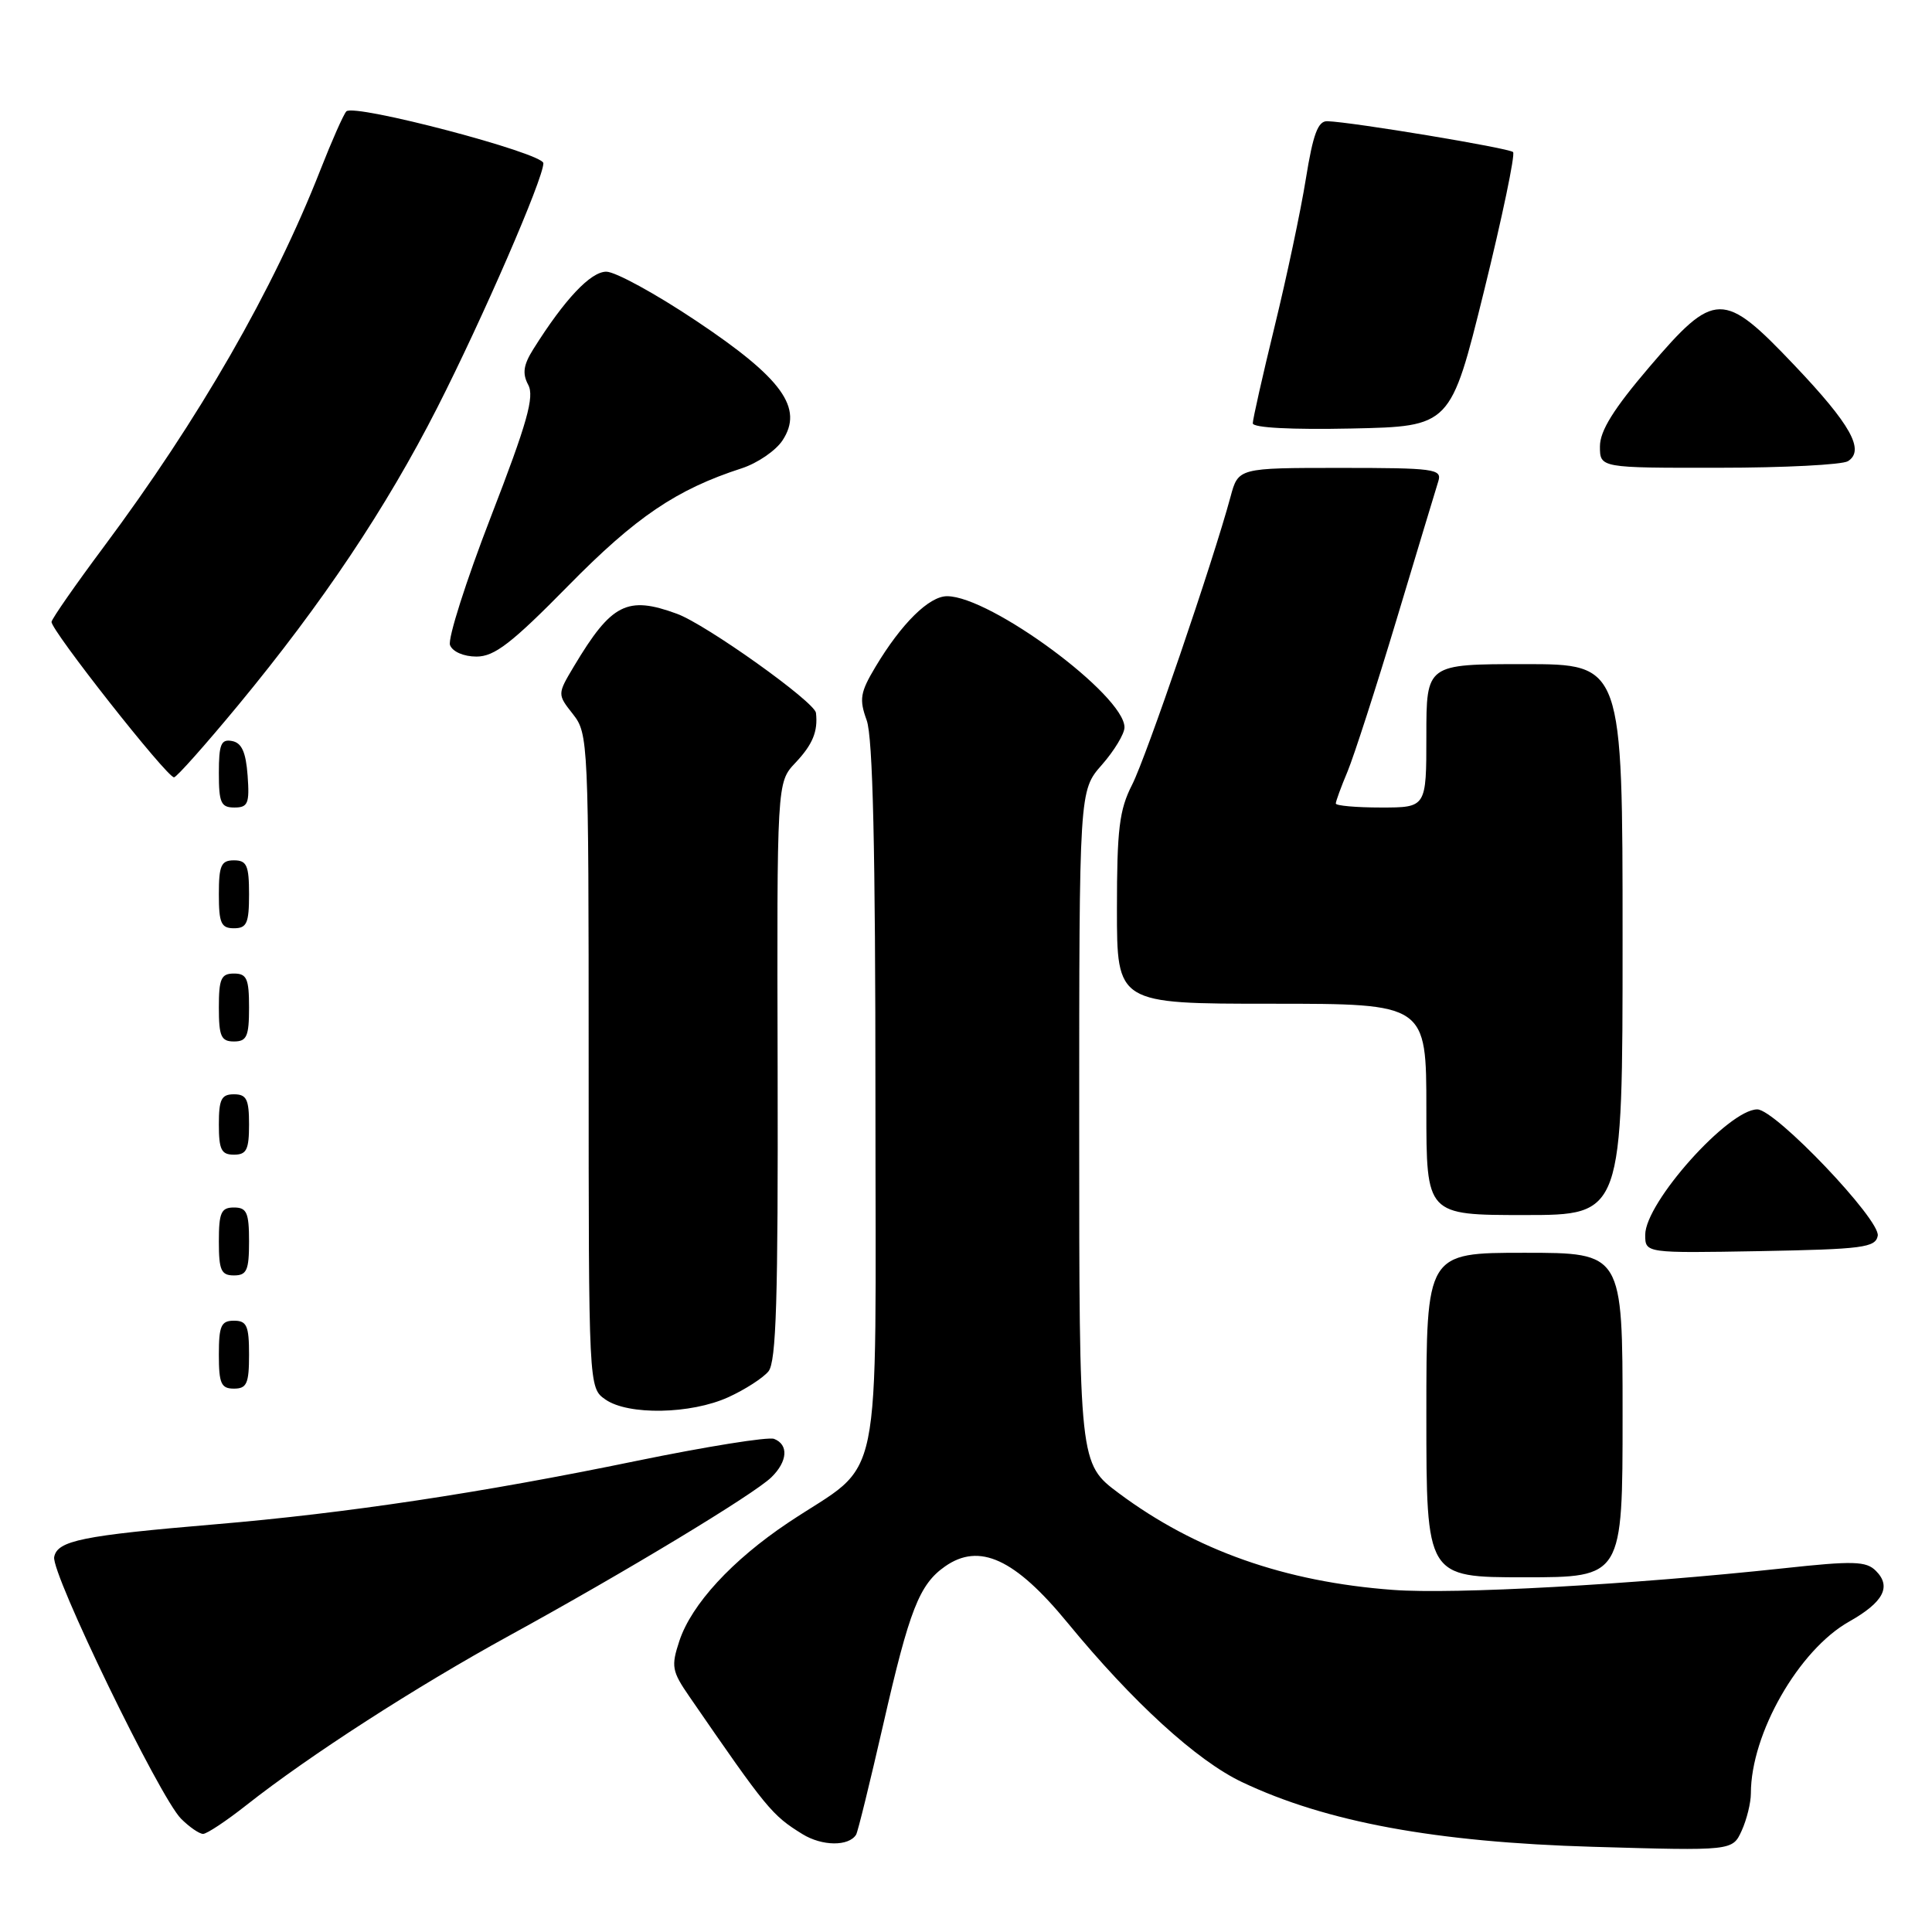 <?xml version="1.0" encoding="UTF-8" standalone="no"?>
<!DOCTYPE svg PUBLIC "-//W3C//DTD SVG 1.1//EN" "http://www.w3.org/Graphics/SVG/1.1/DTD/svg11.dtd" >
<svg xmlns="http://www.w3.org/2000/svg" xmlns:xlink="http://www.w3.org/1999/xlink" version="1.1" viewBox="0 0 256 256">
 <g >
 <path fill="currentColor"
d=" M 113.44 243.10 C 113.67 242.73 115.28 236.15 117.04 228.47 C 120.50 213.31 121.81 209.95 125.22 207.56 C 129.77 204.37 134.49 206.54 141.46 215.03 C 150.11 225.56 158.59 233.30 164.58 236.14 C 175.73 241.43 190.20 244.10 211.03 244.71 C 229.56 245.25 229.56 245.25 230.78 242.58 C 231.45 241.11 232.00 238.88 232.00 237.63 C 232.00 229.72 238.35 218.62 245.02 214.87 C 249.56 212.31 250.66 210.24 248.57 208.15 C 247.28 206.85 245.60 206.80 236.29 207.81 C 216.22 209.97 192.70 211.28 184.58 210.67 C 170.25 209.61 158.39 205.42 148.25 197.86 C 143.00 193.94 143.00 193.94 143.00 149.35 C 143.00 104.76 143.00 104.76 146.00 101.35 C 147.65 99.47 149.00 97.23 149.00 96.38 C 149.00 92.12 131.25 79.00 125.49 79.00 C 123.11 79.00 119.44 82.62 116.00 88.37 C 113.98 91.75 113.83 92.65 114.84 95.44 C 115.66 97.69 116.00 112.57 116.00 145.63 C 116.00 199.12 117.21 193.24 104.46 201.75 C 97.01 206.73 91.63 212.57 90.02 217.43 C 88.91 220.80 89.02 221.43 91.35 224.81 C 101.63 239.74 102.28 240.53 106.33 243.03 C 108.94 244.64 112.47 244.67 113.44 243.10 Z  M 32.66 239.18 C 41.01 232.60 55.05 223.55 67.50 216.72 C 82.86 208.30 99.90 198.00 102.21 195.75 C 104.37 193.64 104.52 191.42 102.57 190.66 C 101.78 190.36 93.57 191.68 84.32 193.58 C 63.82 197.81 45.75 200.53 28.50 201.98 C 10.89 203.47 7.60 204.14 7.18 206.31 C 6.76 208.47 21.15 238.15 23.99 240.99 C 25.09 242.09 26.41 243.00 26.91 243.00 C 27.41 243.00 30.00 241.28 32.66 239.18 Z  M 215.00 187.50 C 215.00 166.00 215.00 166.00 202.00 166.00 C 189.00 166.00 189.00 166.00 189.00 187.50 C 189.00 209.00 189.00 209.00 202.00 209.00 C 215.00 209.00 215.00 209.00 215.00 187.50 Z  M 96.50 185.14 C 98.70 184.14 101.09 182.60 101.82 181.72 C 102.86 180.46 103.11 172.17 103.04 141.90 C 102.94 103.68 102.94 103.68 105.38 101.09 C 107.68 98.66 108.40 96.92 108.12 94.46 C 107.95 93.00 93.58 82.75 89.70 81.33 C 83.11 78.91 81.03 79.97 76.08 88.24 C 73.84 91.99 73.84 91.99 75.92 94.63 C 77.95 97.21 78.00 98.24 78.00 140.58 C 78.00 183.89 78.00 183.89 80.22 185.44 C 83.23 187.55 91.53 187.40 96.50 185.14 Z  M 33.00 179.50 C 33.00 175.67 32.70 175.00 31.00 175.00 C 29.30 175.00 29.00 175.67 29.00 179.50 C 29.00 183.33 29.30 184.00 31.00 184.00 C 32.70 184.00 33.00 183.33 33.00 179.50 Z  M 33.00 164.50 C 33.00 160.67 32.70 160.00 31.00 160.00 C 29.30 160.00 29.00 160.67 29.00 164.50 C 29.00 168.33 29.30 169.00 31.00 169.00 C 32.70 169.00 33.00 168.33 33.00 164.50 Z  M 248.81 163.75 C 249.21 161.66 235.24 147.00 232.85 147.00 C 229.03 147.00 218.00 159.34 218.00 163.62 C 218.00 166.05 218.00 166.05 233.24 165.78 C 246.82 165.53 248.51 165.31 248.81 163.75 Z  M 215.00 124.50 C 215.00 88.00 215.00 88.00 202.00 88.00 C 189.00 88.00 189.00 88.00 189.00 97.50 C 189.00 107.00 189.00 107.00 183.00 107.00 C 179.70 107.00 177.00 106.76 177.00 106.47 C 177.00 106.18 177.70 104.26 178.56 102.22 C 179.41 100.17 182.35 91.08 185.08 82.00 C 187.81 72.92 190.29 64.71 190.59 63.75 C 191.09 62.14 190.03 62.00 177.61 62.00 C 164.08 62.00 164.08 62.00 163.05 65.83 C 160.74 74.39 151.89 100.30 150.01 103.98 C 148.31 107.31 148.00 109.88 148.00 120.46 C 148.00 133.00 148.00 133.00 168.50 133.00 C 189.00 133.00 189.00 133.00 189.00 147.00 C 189.00 161.00 189.00 161.00 202.00 161.00 C 215.00 161.00 215.00 161.00 215.00 124.50 Z  M 33.00 149.00 C 33.00 145.67 32.67 145.00 31.00 145.00 C 29.33 145.00 29.00 145.67 29.00 149.00 C 29.00 152.33 29.33 153.00 31.00 153.00 C 32.67 153.00 33.00 152.33 33.00 149.00 Z  M 33.00 133.50 C 33.00 129.67 32.70 129.00 31.00 129.00 C 29.30 129.00 29.00 129.67 29.00 133.50 C 29.00 137.33 29.30 138.00 31.00 138.00 C 32.70 138.00 33.00 137.33 33.00 133.50 Z  M 33.00 118.50 C 33.00 114.67 32.70 114.00 31.00 114.00 C 29.30 114.00 29.00 114.67 29.00 118.50 C 29.00 122.33 29.30 123.00 31.00 123.00 C 32.70 123.00 33.00 122.33 33.00 118.50 Z  M 32.81 102.76 C 32.58 99.66 32.03 98.43 30.75 98.19 C 29.29 97.91 29.00 98.61 29.00 102.43 C 29.00 106.38 29.28 107.00 31.06 107.00 C 32.86 107.00 33.08 106.47 32.81 102.76 Z  M 31.58 93.42 C 42.74 79.91 51.15 67.35 57.95 54.00 C 63.94 42.23 72.00 23.67 72.00 21.63 C 72.00 20.29 46.89 13.68 45.89 14.76 C 45.51 15.17 43.97 18.65 42.46 22.50 C 36.23 38.39 26.41 55.48 13.72 72.50 C 10.03 77.45 6.93 81.90 6.83 82.39 C 6.64 83.36 22.10 103.00 23.06 103.00 C 23.39 103.00 27.22 98.69 31.58 93.42 Z  M 75.29 77.62 C 84.26 68.49 89.64 64.85 98.29 62.05 C 100.37 61.37 102.80 59.71 103.69 58.35 C 106.50 54.07 103.68 50.15 92.29 42.54 C 86.91 38.94 81.54 36.00 80.34 36.00 C 78.26 36.00 74.82 39.65 70.67 46.26 C 69.35 48.36 69.19 49.49 69.99 50.99 C 70.84 52.56 69.86 56.03 65.05 68.46 C 61.75 76.99 59.31 84.65 59.63 85.48 C 59.97 86.36 61.45 87.00 63.14 87.00 C 65.52 87.00 67.81 85.23 75.29 77.62 Z  M 244.86 61.11 C 247.14 59.67 245.23 56.25 237.77 48.40 C 228.33 38.46 227.22 38.47 218.53 48.65 C 213.81 54.18 212.00 57.09 212.00 59.15 C 212.00 62.00 212.00 62.00 227.75 61.98 C 236.41 61.98 244.11 61.58 244.86 61.11 Z  M 196.63 38.61 C 199.06 28.76 200.79 20.46 200.49 20.15 C 199.96 19.62 179.27 16.18 175.89 16.06 C 174.64 16.01 173.99 17.75 173.03 23.71 C 172.35 27.96 170.48 36.76 168.89 43.27 C 167.30 49.79 166.00 55.56 166.00 56.09 C 166.00 56.68 171.13 56.95 179.11 56.78 C 192.21 56.50 192.21 56.50 196.63 38.61 Z "/>
</g>
</svg>